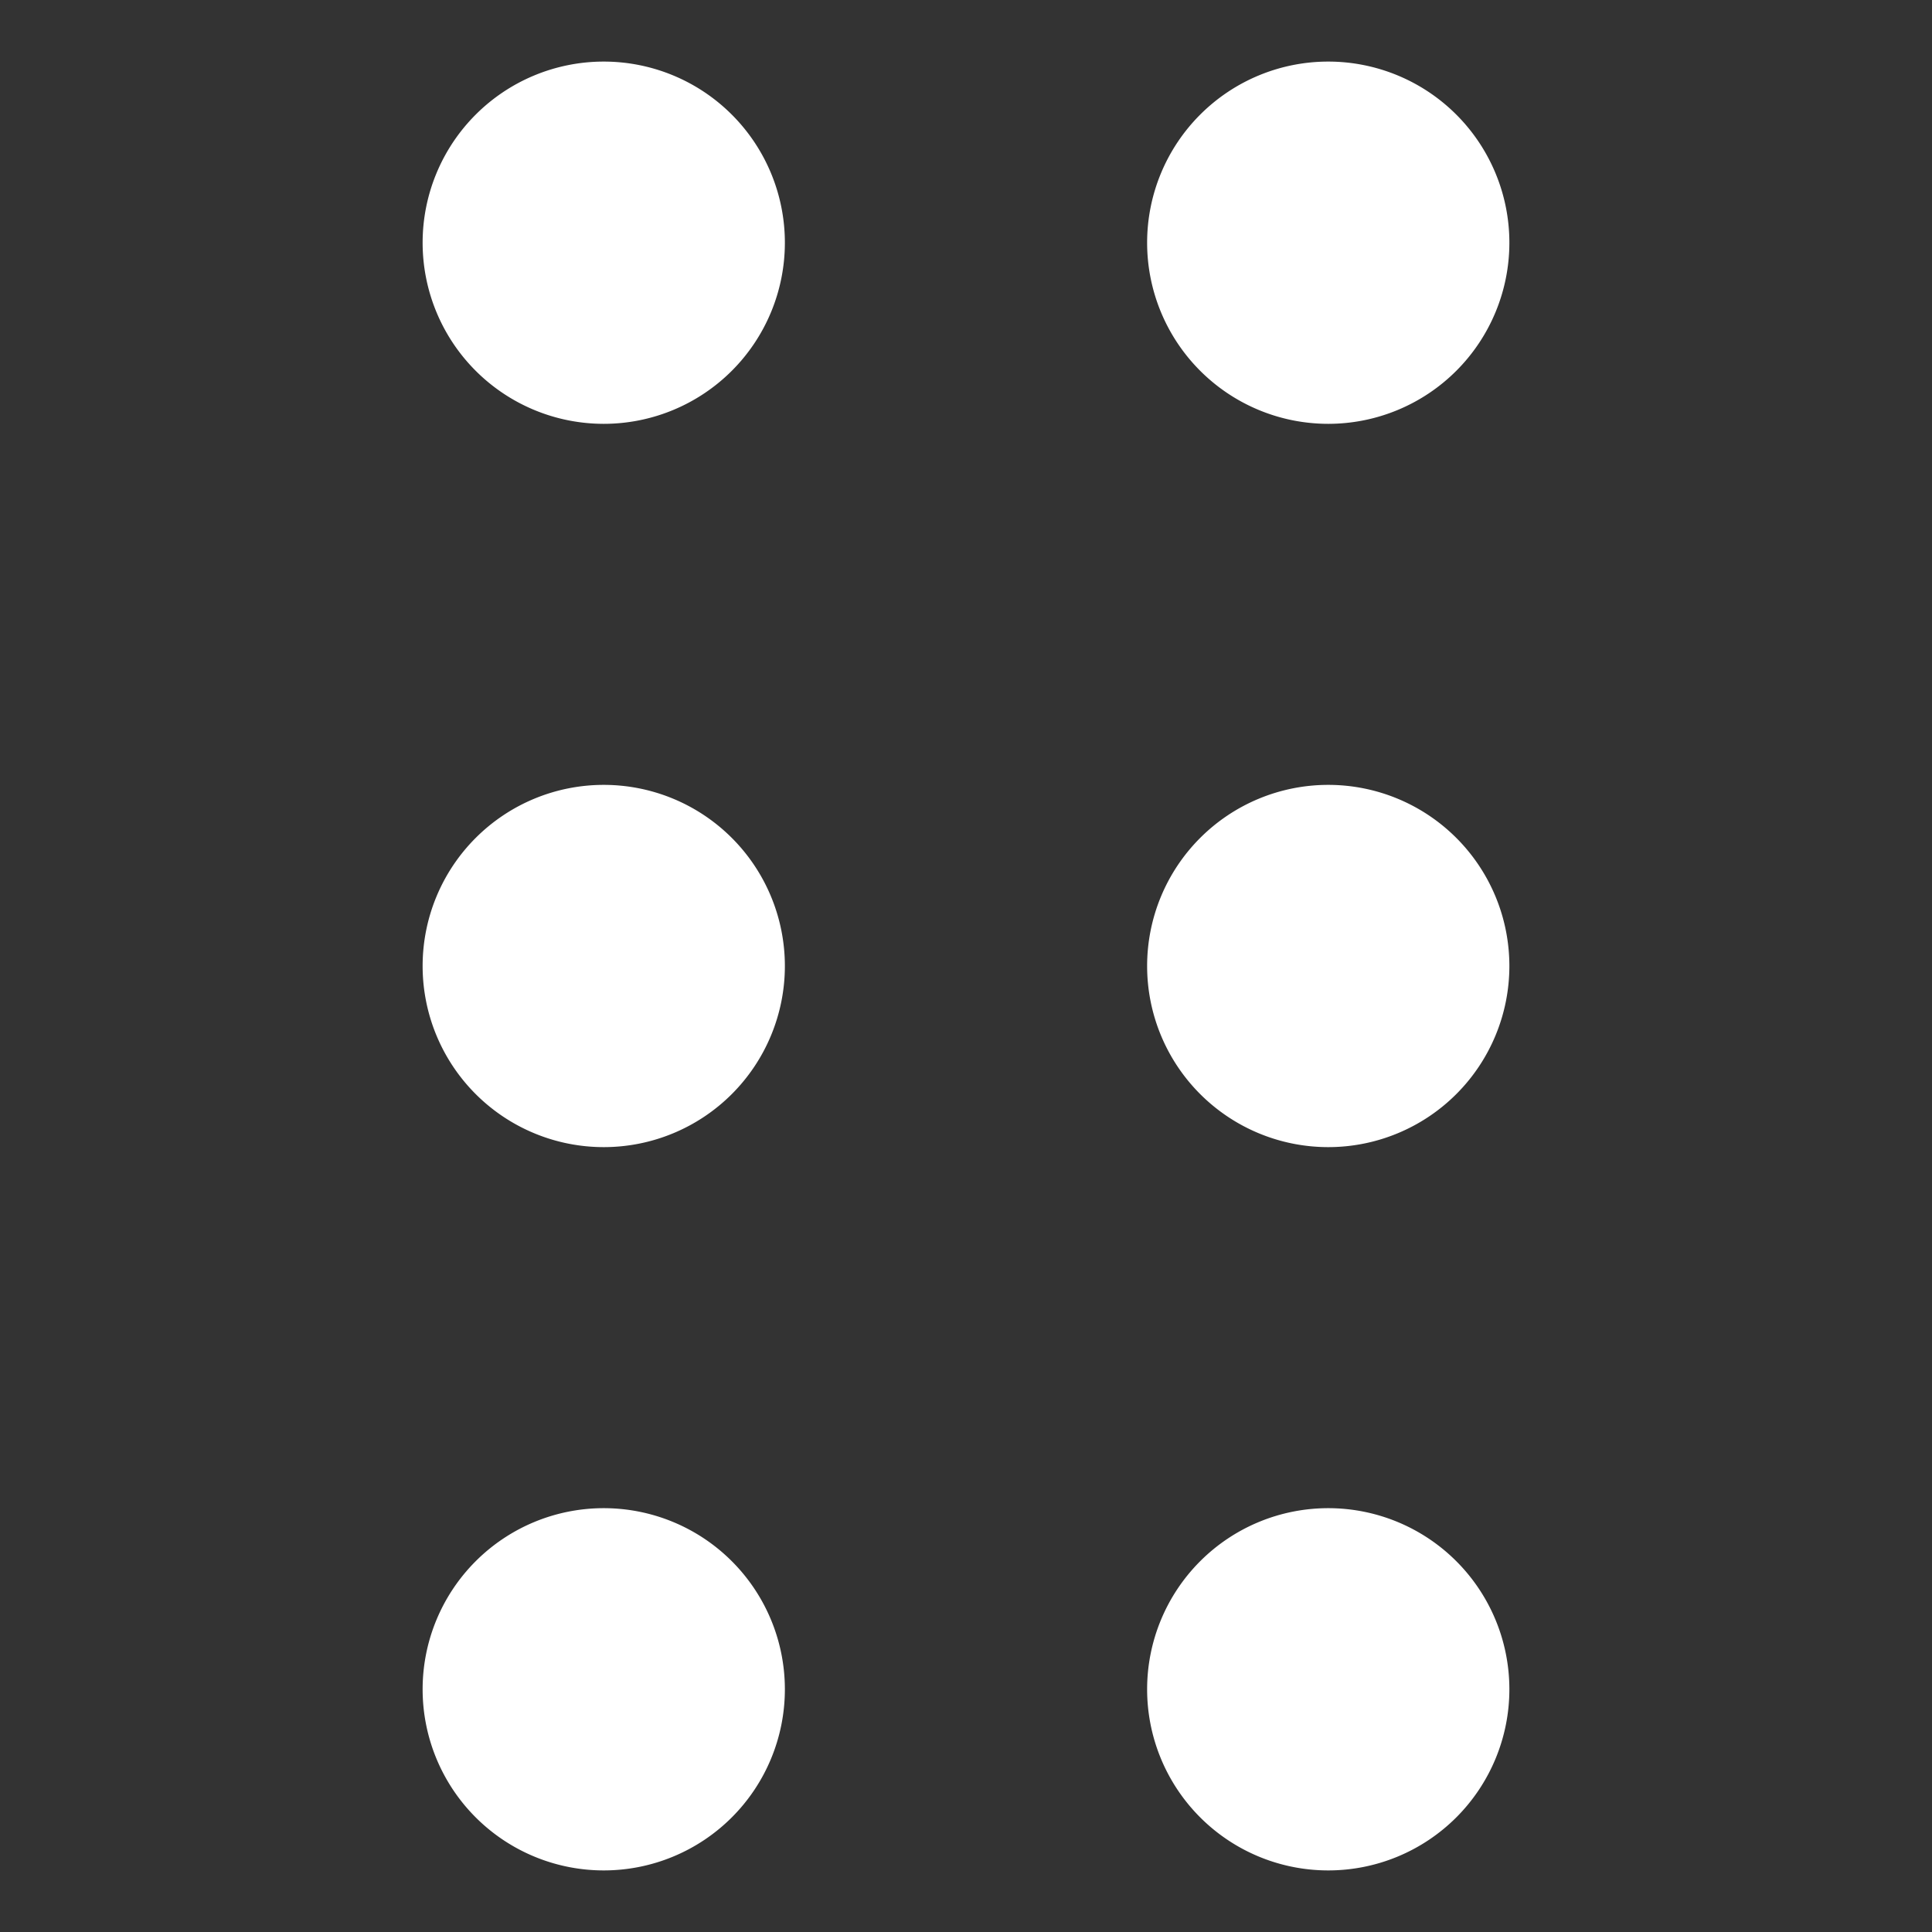 <svg width='16' height='16' xmlns='http://www.w3.org/2000/svg'><rect width="100%" height="100%" fill="#333333" stroke="none"/><path d='M11 12.49a1.5 1.5 0 110 3 1.5 1.5 0 010-3zm-6 0a1.5 1.5 0 110 3 1.5 1.5 0 010-3zm6-5.99a1.5 1.5 0 110 3 1.5 1.5 0 010-3zm-6 0a1.5 1.5 0 110 3 1.5 1.5 0 010-3zm6-5.99a1.5 1.5 0 110 3 1.5 1.5 0 010-3zm-6 0a1.5 1.5 0 110 3 1.5 1.5 0 010-3z' fill='#ffffff' fill-rule='evenodd'/></svg>
